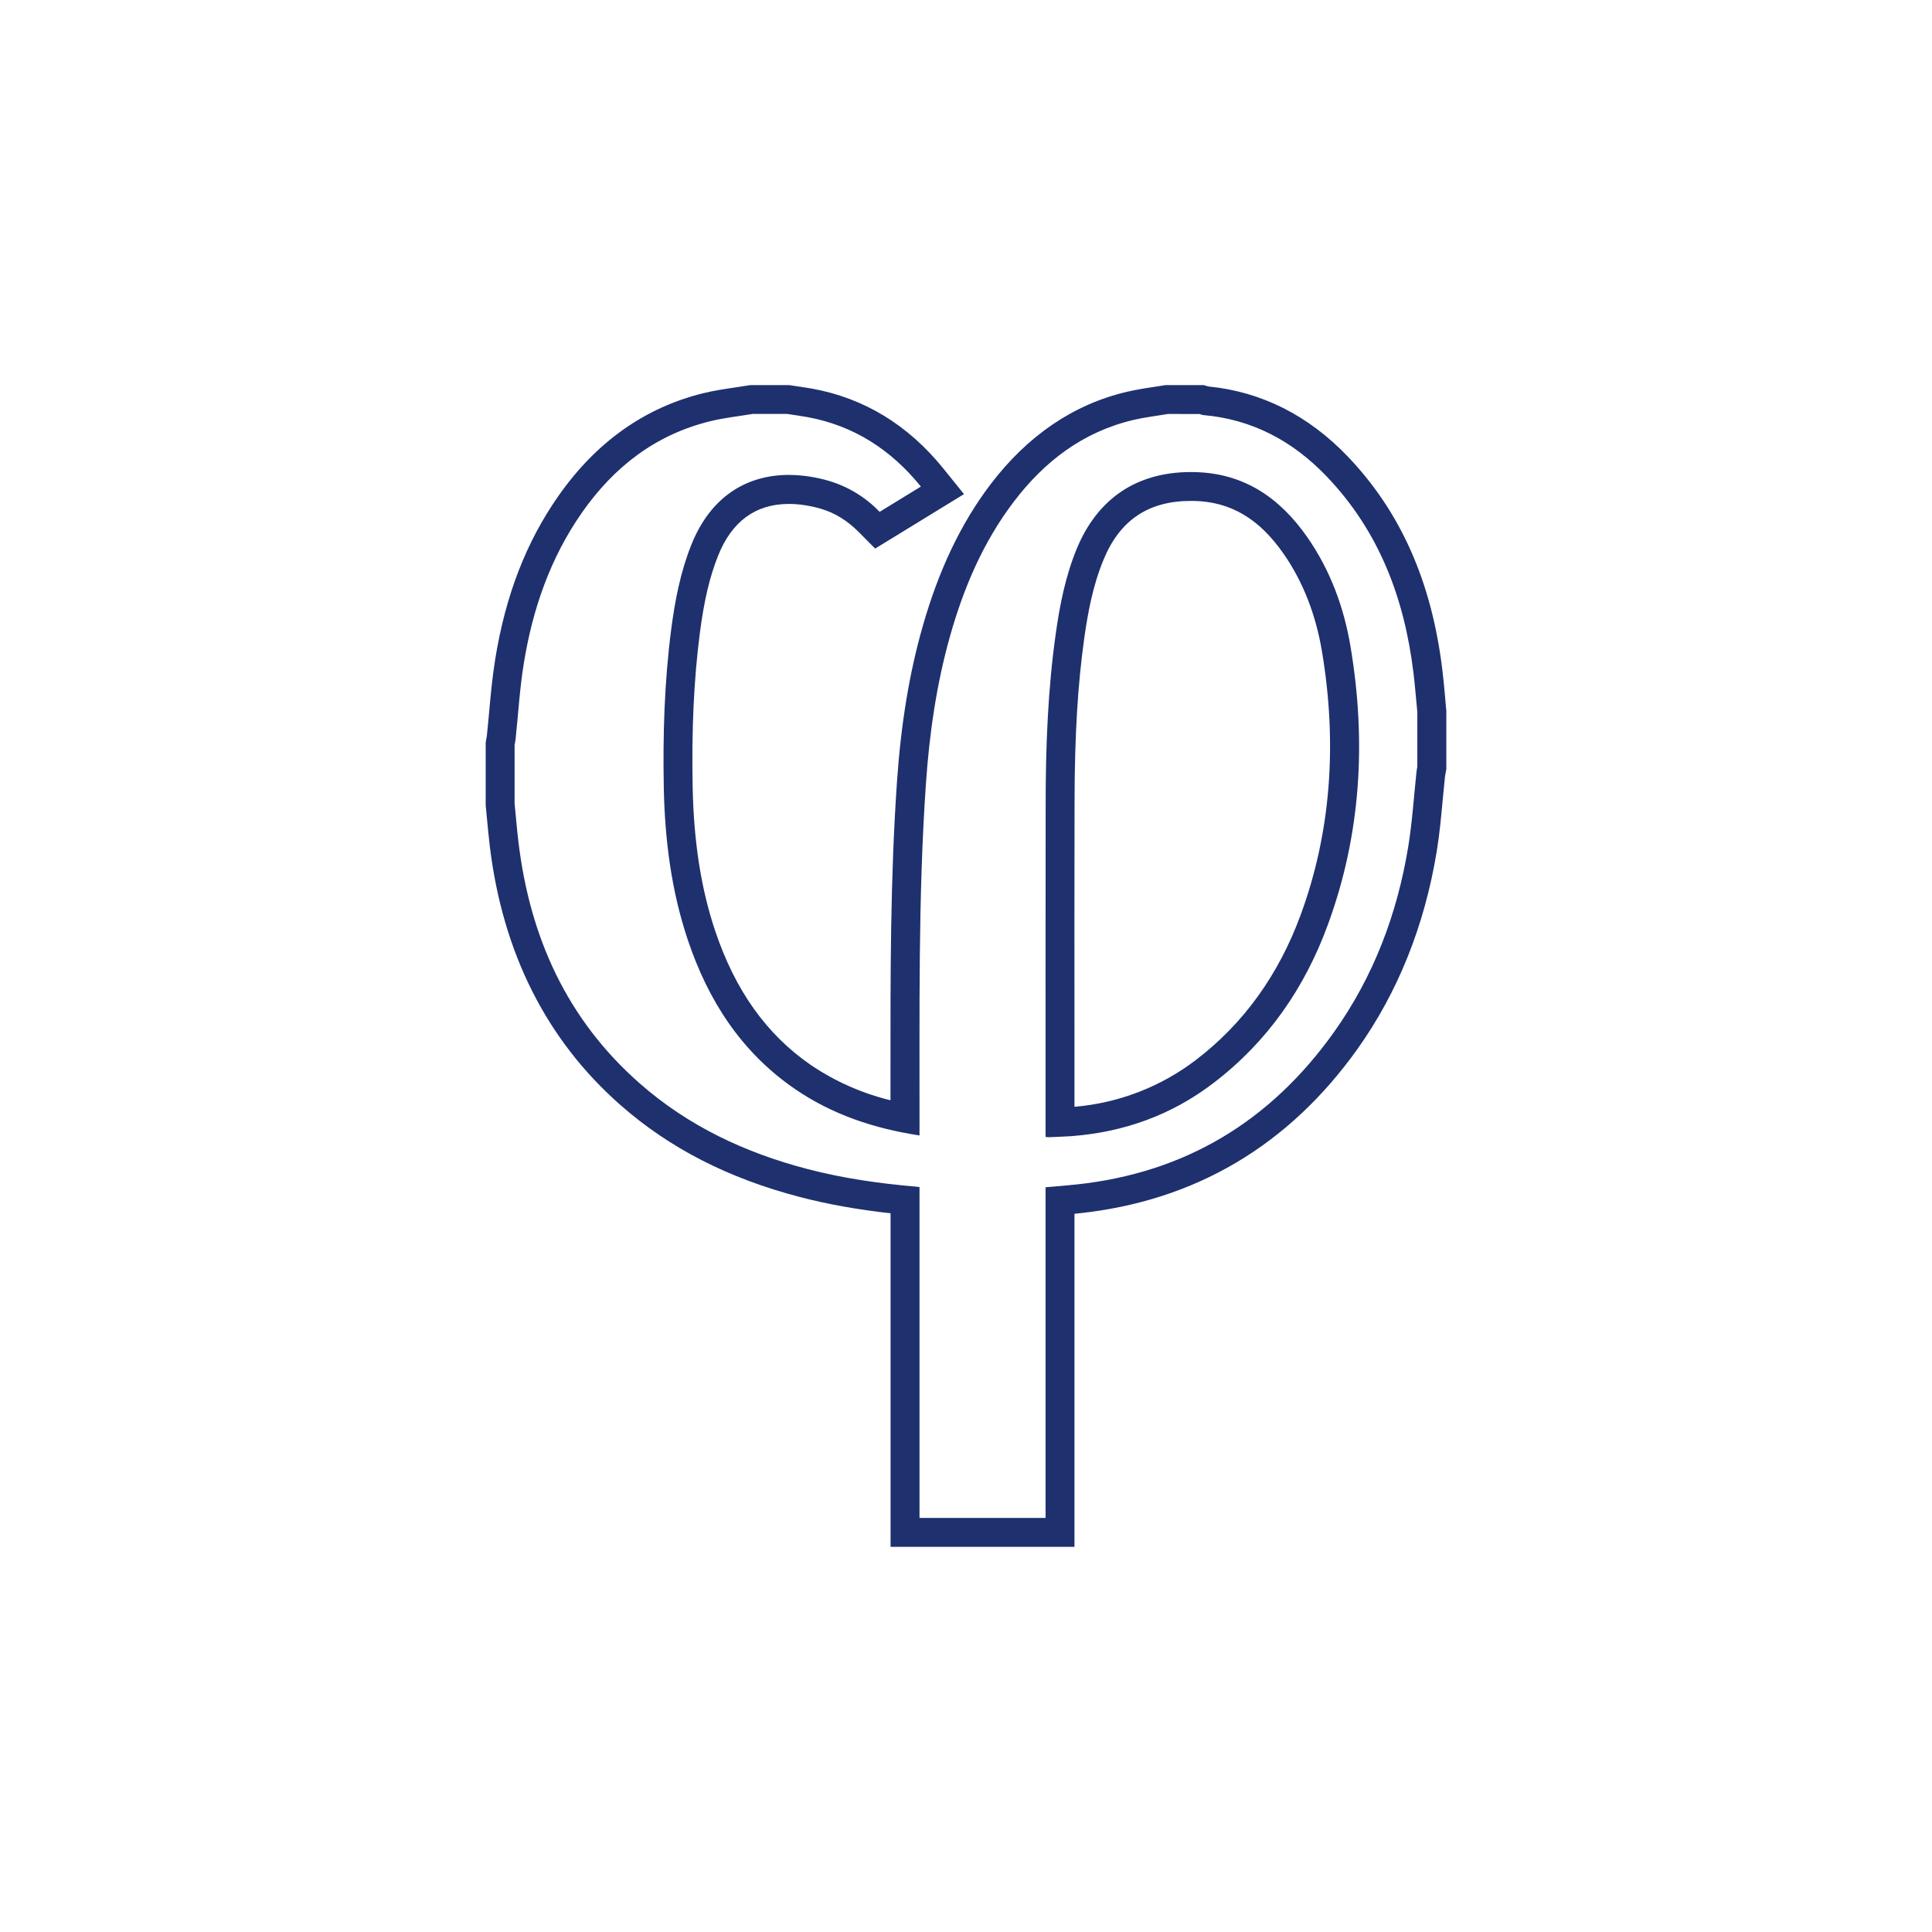 <?xml version="1.0" encoding="utf-8"?>
<!-- Generator: Adobe Illustrator 15.0.0, SVG Export Plug-In . SVG Version: 6.00 Build 0)  -->
<!DOCTYPE svg PUBLIC "-//W3C//DTD SVG 1.1//EN" "http://www.w3.org/Graphics/SVG/1.1/DTD/svg11.dtd">
<svg version="1.1" id="Layer_1" xmlns="http://www.w3.org/2000/svg" xmlns:xlink="http://www.w3.org/1999/xlink" x="0px" y="0px"
	 width="48px" height="48px" viewBox="0 0 48 48" enable-background="new 0 0 48 48" xml:space="preserve">
<path fill="#1E306E" d="M26.695,27.498v-1.796c-0.002-1.892-0.002-3.848,0.002-5.772c0.002-1.653,0.078-2.916,0.244-4.094
	c0.084-0.592,0.207-1.284,0.478-1.935c0.405-0.98,1.114-1.456,2.17-1.456h0.069c0.912,0.019,1.623,0.436,2.234,1.315
	c0.477,0.687,0.797,1.501,0.951,2.419c0.391,2.326,0.215,4.528-0.527,6.547c-0.547,1.493-1.422,2.707-2.602,3.607
	C28.84,27.002,27.792,27.405,26.695,27.498z M29.906,9.568h-0.955l-0.059,0.01l-0.26,0.041c-0.214,0.03-0.426,0.068-0.637,0.116
	c-1.324,0.311-2.463,1.085-3.387,2.3c-0.736,0.971-1.291,2.135-1.693,3.558c-0.324,1.142-0.53,2.391-0.629,3.819
	c-0.167,2.401-0.164,4.833-0.162,7.184v0.74c-0.707-0.172-1.377-0.469-1.98-0.877c-1.1-0.759-1.877-1.849-2.376-3.333
	c-0.349-1.04-0.532-2.206-0.559-3.564c-0.029-1.431,0.03-2.686,0.179-3.838c0.104-0.801,0.243-1.39,0.45-1.911
	c0.34-0.858,0.933-1.293,1.761-1.293c0.251,0,0.517,0.04,0.792,0.119c0.349,0.101,0.66,0.293,0.951,0.586l0.401,0.404l0.485-0.297
	l1.024-0.628l0.698-0.428l-0.514-0.637c-0.874-1.082-1.97-1.749-3.257-1.983c-0.124-0.022-0.246-0.04-0.363-0.057l-0.153-0.023
	L19.61,9.568h-0.969l-0.059,0.009c-0.105,0.018-0.21,0.033-0.315,0.049c-0.251,0.037-0.511,0.075-0.777,0.139
	c-1.461,0.354-2.678,1.215-3.617,2.558c-0.8,1.142-1.313,2.467-1.569,4.051c-0.073,0.45-0.114,0.9-0.153,1.335
	c-0.018,0.194-0.036,0.394-0.057,0.588c-0.004,0.03-0.01,0.06-0.017,0.089l-0.01,0.062v1.553l0.003,0.036l0.028,0.299
	c0.021,0.219,0.042,0.445,0.069,0.672c0.32,2.666,1.414,4.835,3.251,6.449c1.219,1.071,2.677,1.818,4.457,2.283
	c0.68,0.178,1.421,0.311,2.251,0.404v8.287h4.569v-8.275l0.113-0.012c2.879-0.305,5.207-1.68,6.92-4.085
	c1.002-1.408,1.664-3.059,1.967-4.906c0.072-0.438,0.111-0.876,0.15-1.299c0.018-0.189,0.037-0.385,0.057-0.575l0.011-0.056
	c0.004-0.02,0.008-0.039,0.01-0.059l0.011-0.057v-1.453l-0.005-0.035l-0.026-0.302c-0.021-0.224-0.041-0.455-0.07-0.687
	c-0.266-2.184-1.035-3.914-2.35-5.29c-0.979-1.022-2.142-1.607-3.457-1.738l-0.019-0.005L29.906,9.568z M26.049,28.254h0.006
	c0.188-0.009,0.379-0.014,0.568-0.027c1.303-0.1,2.488-0.525,3.527-1.321c1.34-1.022,2.266-2.36,2.84-3.931
	c0.826-2.248,0.957-4.564,0.563-6.913c-0.164-0.975-0.502-1.892-1.07-2.711c-0.684-0.98-1.572-1.598-2.811-1.622l-0.084-0.001
	c-1.338,0-2.316,0.65-2.834,1.9c-0.279,0.676-0.422,1.388-0.523,2.109c-0.197,1.391-0.25,2.791-0.252,4.194
	c-0.004,2.72-0.002,5.441-0.002,8.162v0.154C26.01,28.25,26.031,28.254,26.049,28.254z M29.803,10.286
	c0.031,0.009,0.061,0.023,0.09,0.026c1.223,0.106,2.23,0.649,3.068,1.525c1.307,1.366,1.932,3.035,2.156,4.88
	c0.039,0.323,0.064,0.648,0.096,0.972v1.36c-0.008,0.051-0.02,0.101-0.023,0.153c-0.065,0.612-0.104,1.228-0.203,1.835
	c-0.274,1.669-0.858,3.22-1.844,4.605c-1.574,2.212-3.697,3.501-6.41,3.787c-0.25,0.027-0.5,0.046-0.756,0.068v8.215h-3.132v-8.219
	l-0.095-0.012c-0.908-0.078-1.809-0.206-2.693-0.438c-1.544-0.403-2.957-1.066-4.164-2.127c-1.812-1.593-2.729-3.637-3.012-5.996
	c-0.039-0.318-0.064-0.638-0.096-0.957v-1.454c0.008-0.046,0.019-0.092,0.024-0.138c0.067-0.628,0.103-1.261,0.204-1.884
	c0.218-1.35,0.656-2.622,1.448-3.755c0.796-1.137,1.833-1.939,3.198-2.27c0.342-0.083,0.694-0.12,1.042-0.178h0.854
	c0.165,0.026,0.332,0.047,0.497,0.077c1.166,0.212,2.093,0.82,2.827,1.728l-1.025,0.628c-0.346-0.362-0.781-0.627-1.261-0.77
	c-0.322-0.095-0.656-0.145-0.992-0.148c-1.014,0-1.936,0.504-2.429,1.747c-0.267,0.671-0.402,1.372-0.495,2.084
	c-0.17,1.309-0.211,2.626-0.185,3.945c0.026,1.285,0.186,2.553,0.597,3.778c0.504,1.502,1.324,2.781,2.65,3.695
	c0.933,0.643,1.977,0.99,3.106,1.162V28c0.005-2.849-0.037-5.696,0.16-8.539c0.086-1.242,0.263-2.472,0.603-3.673
	c0.338-1.193,0.82-2.323,1.576-3.319c0.766-1.008,1.723-1.741,2.977-2.036c0.279-0.066,0.568-0.099,0.853-0.148L29.803,10.286
	L29.803,10.286z"/>
</svg>
